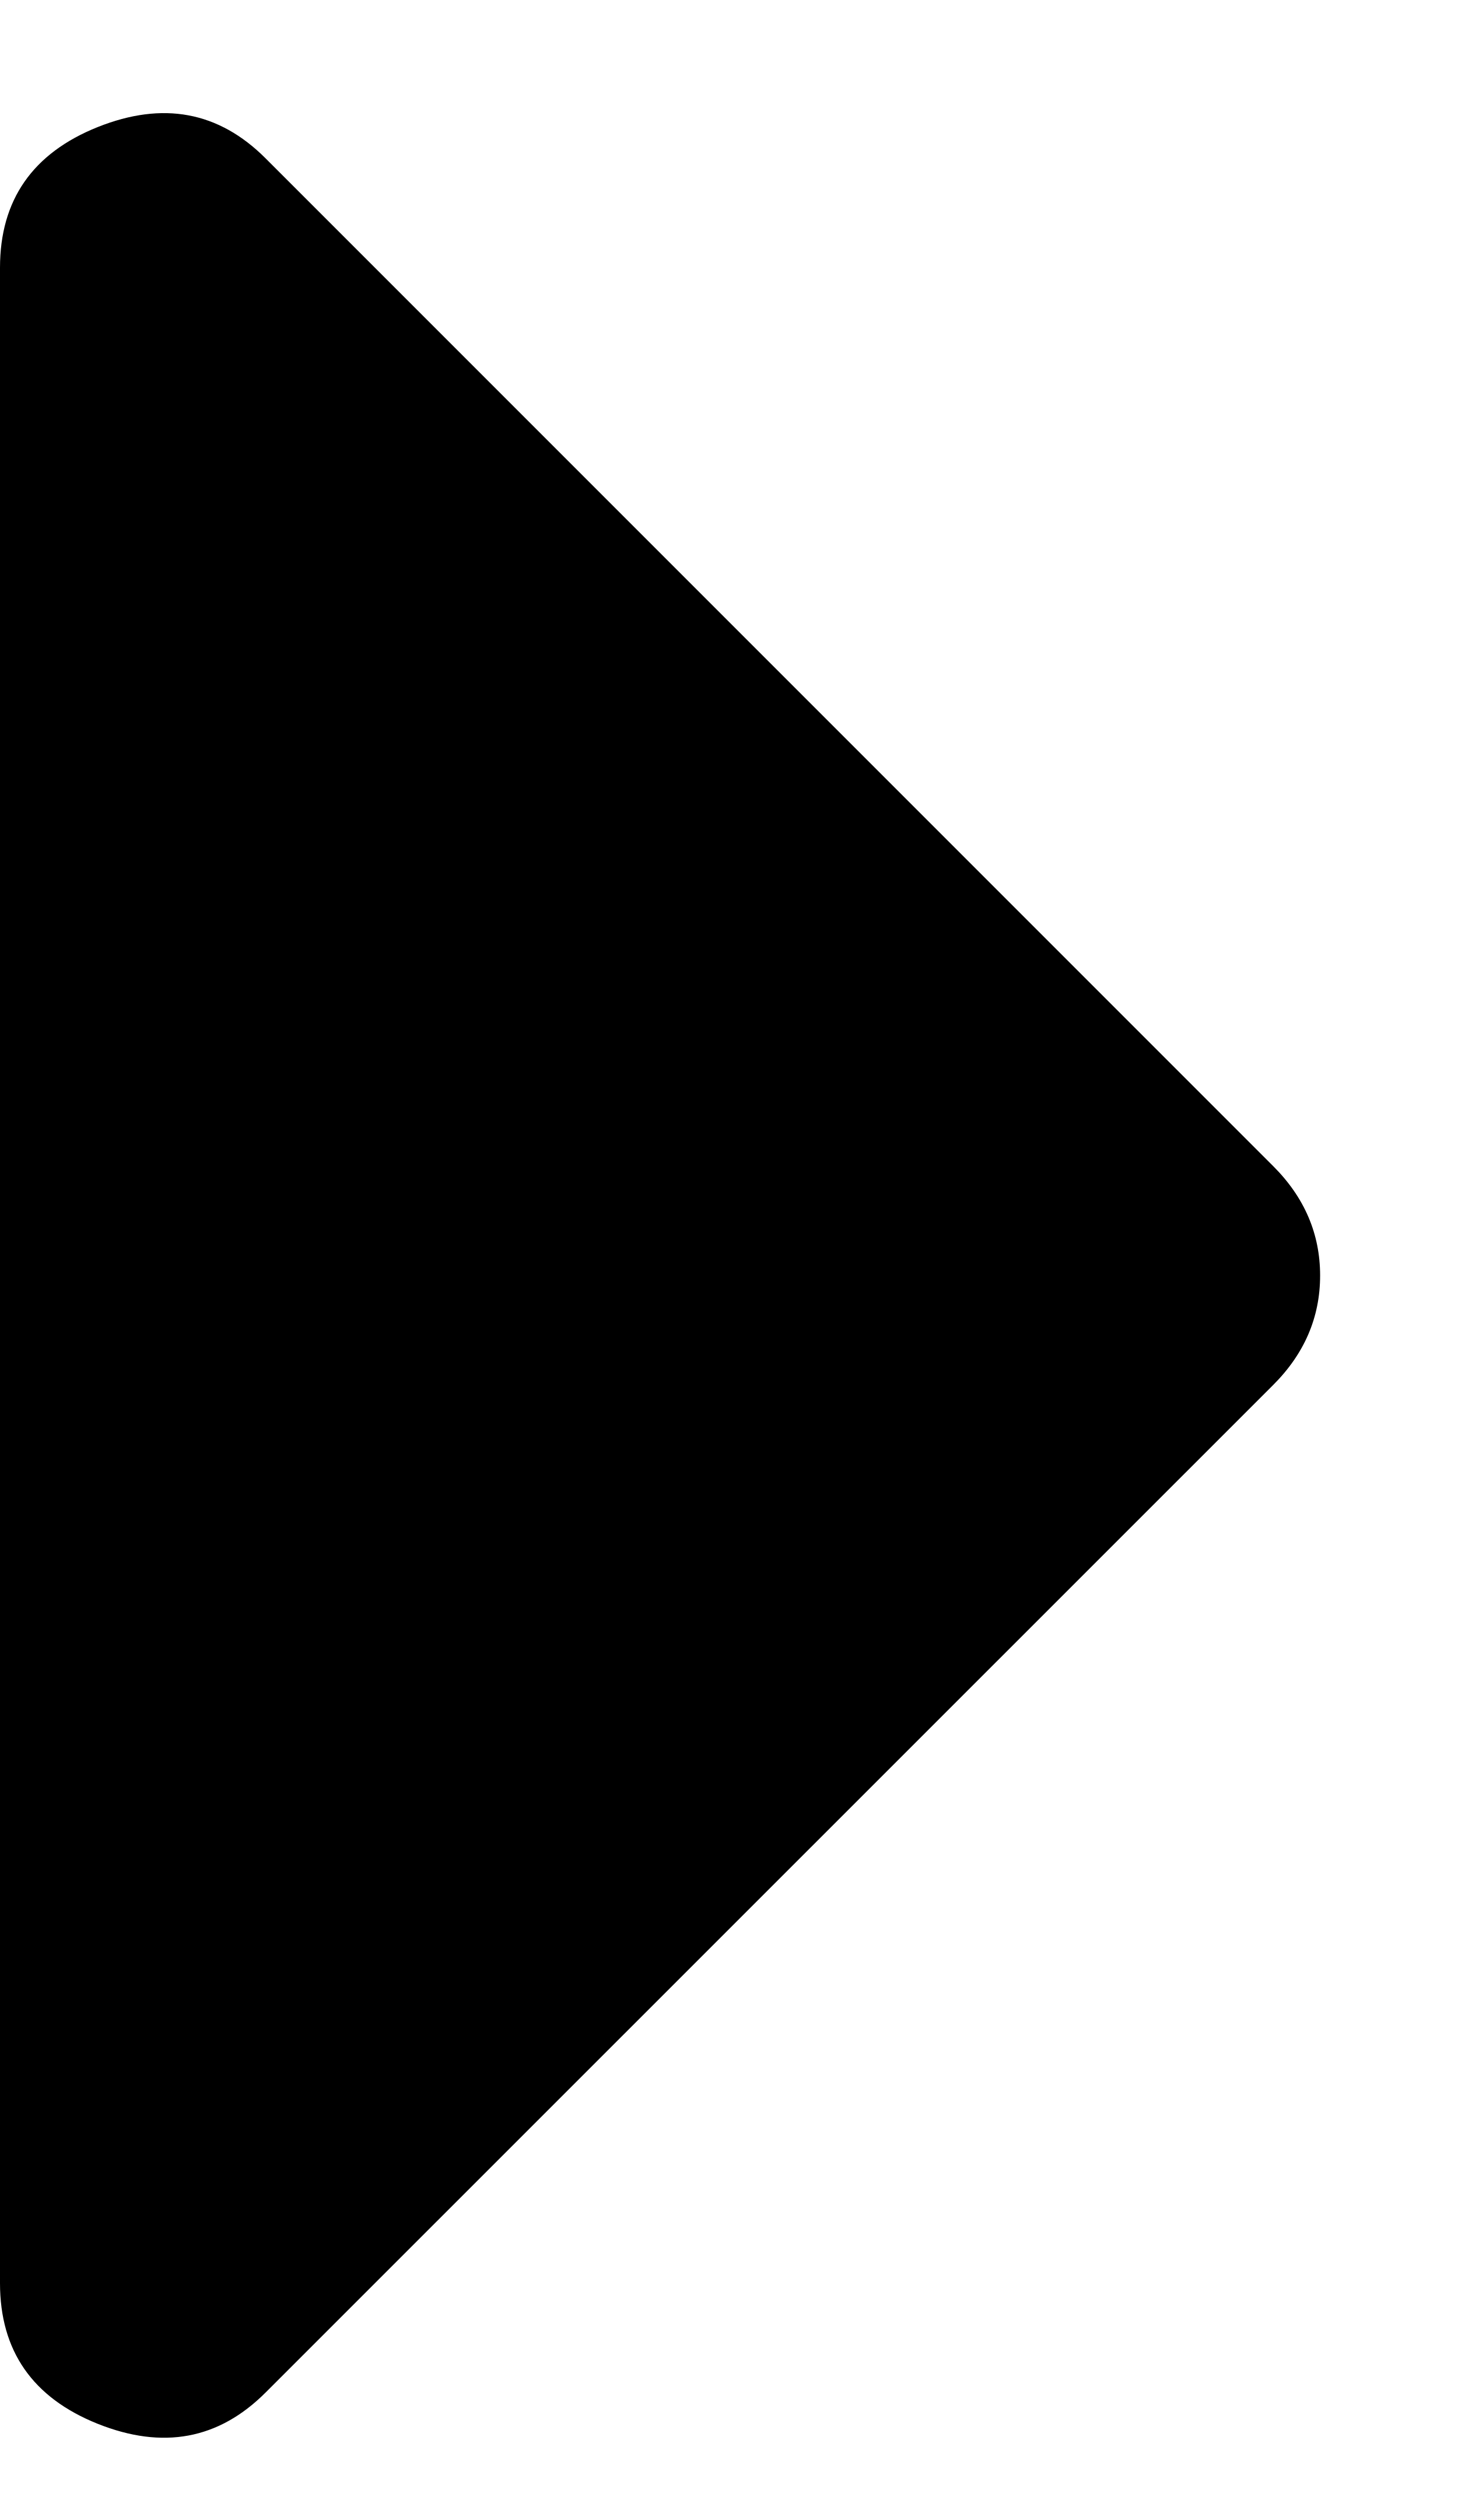 <?xml version="1.0" encoding="UTF-8"?>
<svg width="7px" height="12px" viewBox="0 0 7 12" version="1.1" xmlns="http://www.w3.org/2000/svg" xmlns:xlink="http://www.w3.org/1999/xlink">
    <title>c copy 3</title>
    <g id="UI-Homepage" stroke="none" stroke-width="1" fill="none" fill-rule="evenodd">
        <g id="UI---Home-V2" transform="translate(-842, -2191)" fill="#000000" fill-rule="nonzero">
            <g id="Infused" transform="translate(507.608, 1923.708)">
                <g id="Group-35" transform="translate(0, 263.994)">
                    <path d="M335.667,14.783 L340.505,9.946 C340.655,9.796 340.73,9.621 340.73,9.421 C340.73,9.221 340.655,9.046 340.505,8.896 L335.667,4.058 C335.442,3.833 335.174,3.783 334.861,3.908 C334.549,4.033 334.392,4.258 334.392,4.583 L334.392,14.258 C334.392,14.583 334.549,14.808 334.861,14.933 C335.174,15.058 335.442,15.008 335.667,14.783 Z" id="c-copy-3"></path>
                </g>
            </g>
        </g>
    </g>
</svg>